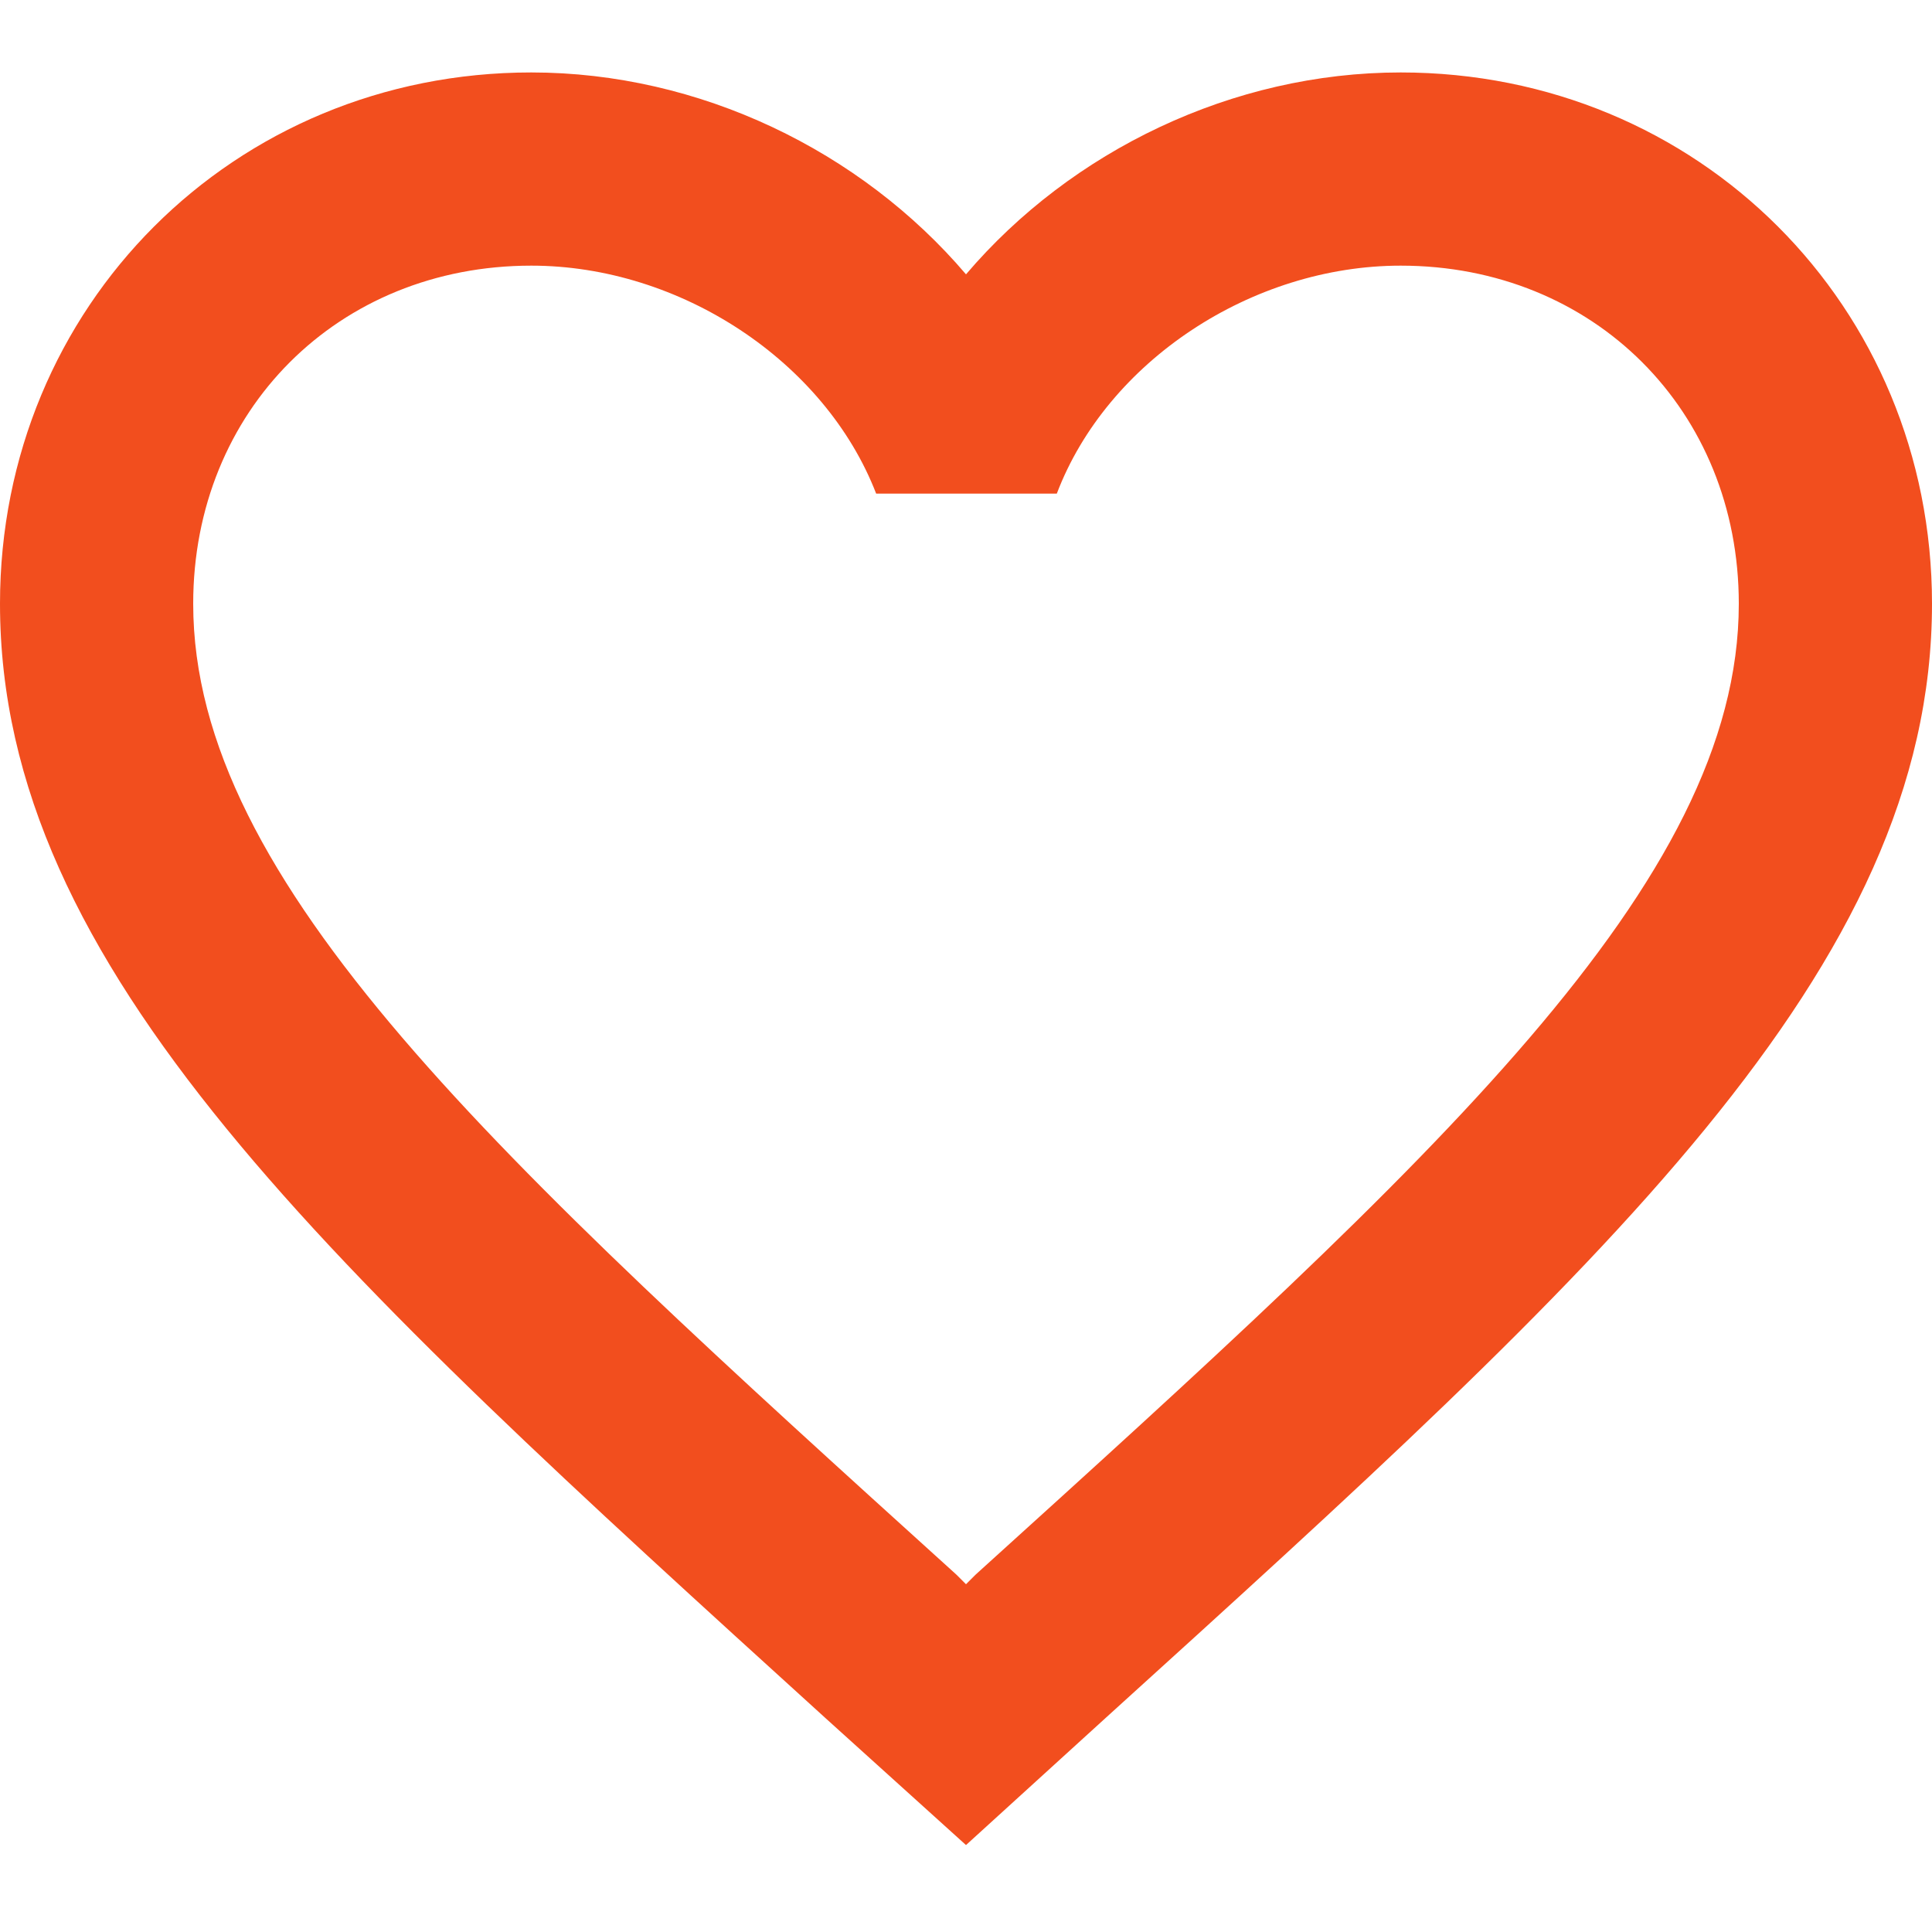 <svg width="48" height="48" viewBox="0 0 40 37" fill="none" xmlns="http://www.w3.org/2000/svg">
<path d="M29 0C25.52 0 22.18 1.62 20 4.18C17.82 1.62 14.48 0 11 0C4.84 0 0 4.84 0 11C0 18.56 6.8 24.72 17.1 34.08L20 36.7L22.9 34.06C33.2 24.72 40 18.56 40 11C40 4.84 35.16 0 29 0ZM20.2 31.1L20 31.3L19.8 31.1C10.28 22.48 4 16.78 4 11C4 7 7 4 11 4C14.08 4 17.08 5.98 18.14 8.72H21.88C22.92 5.98 25.92 4 29 4C33 4 36 7 36 11C36 16.78 29.72 22.48 20.2 31.1Z" fill="#F24E1E"/>
</svg>
